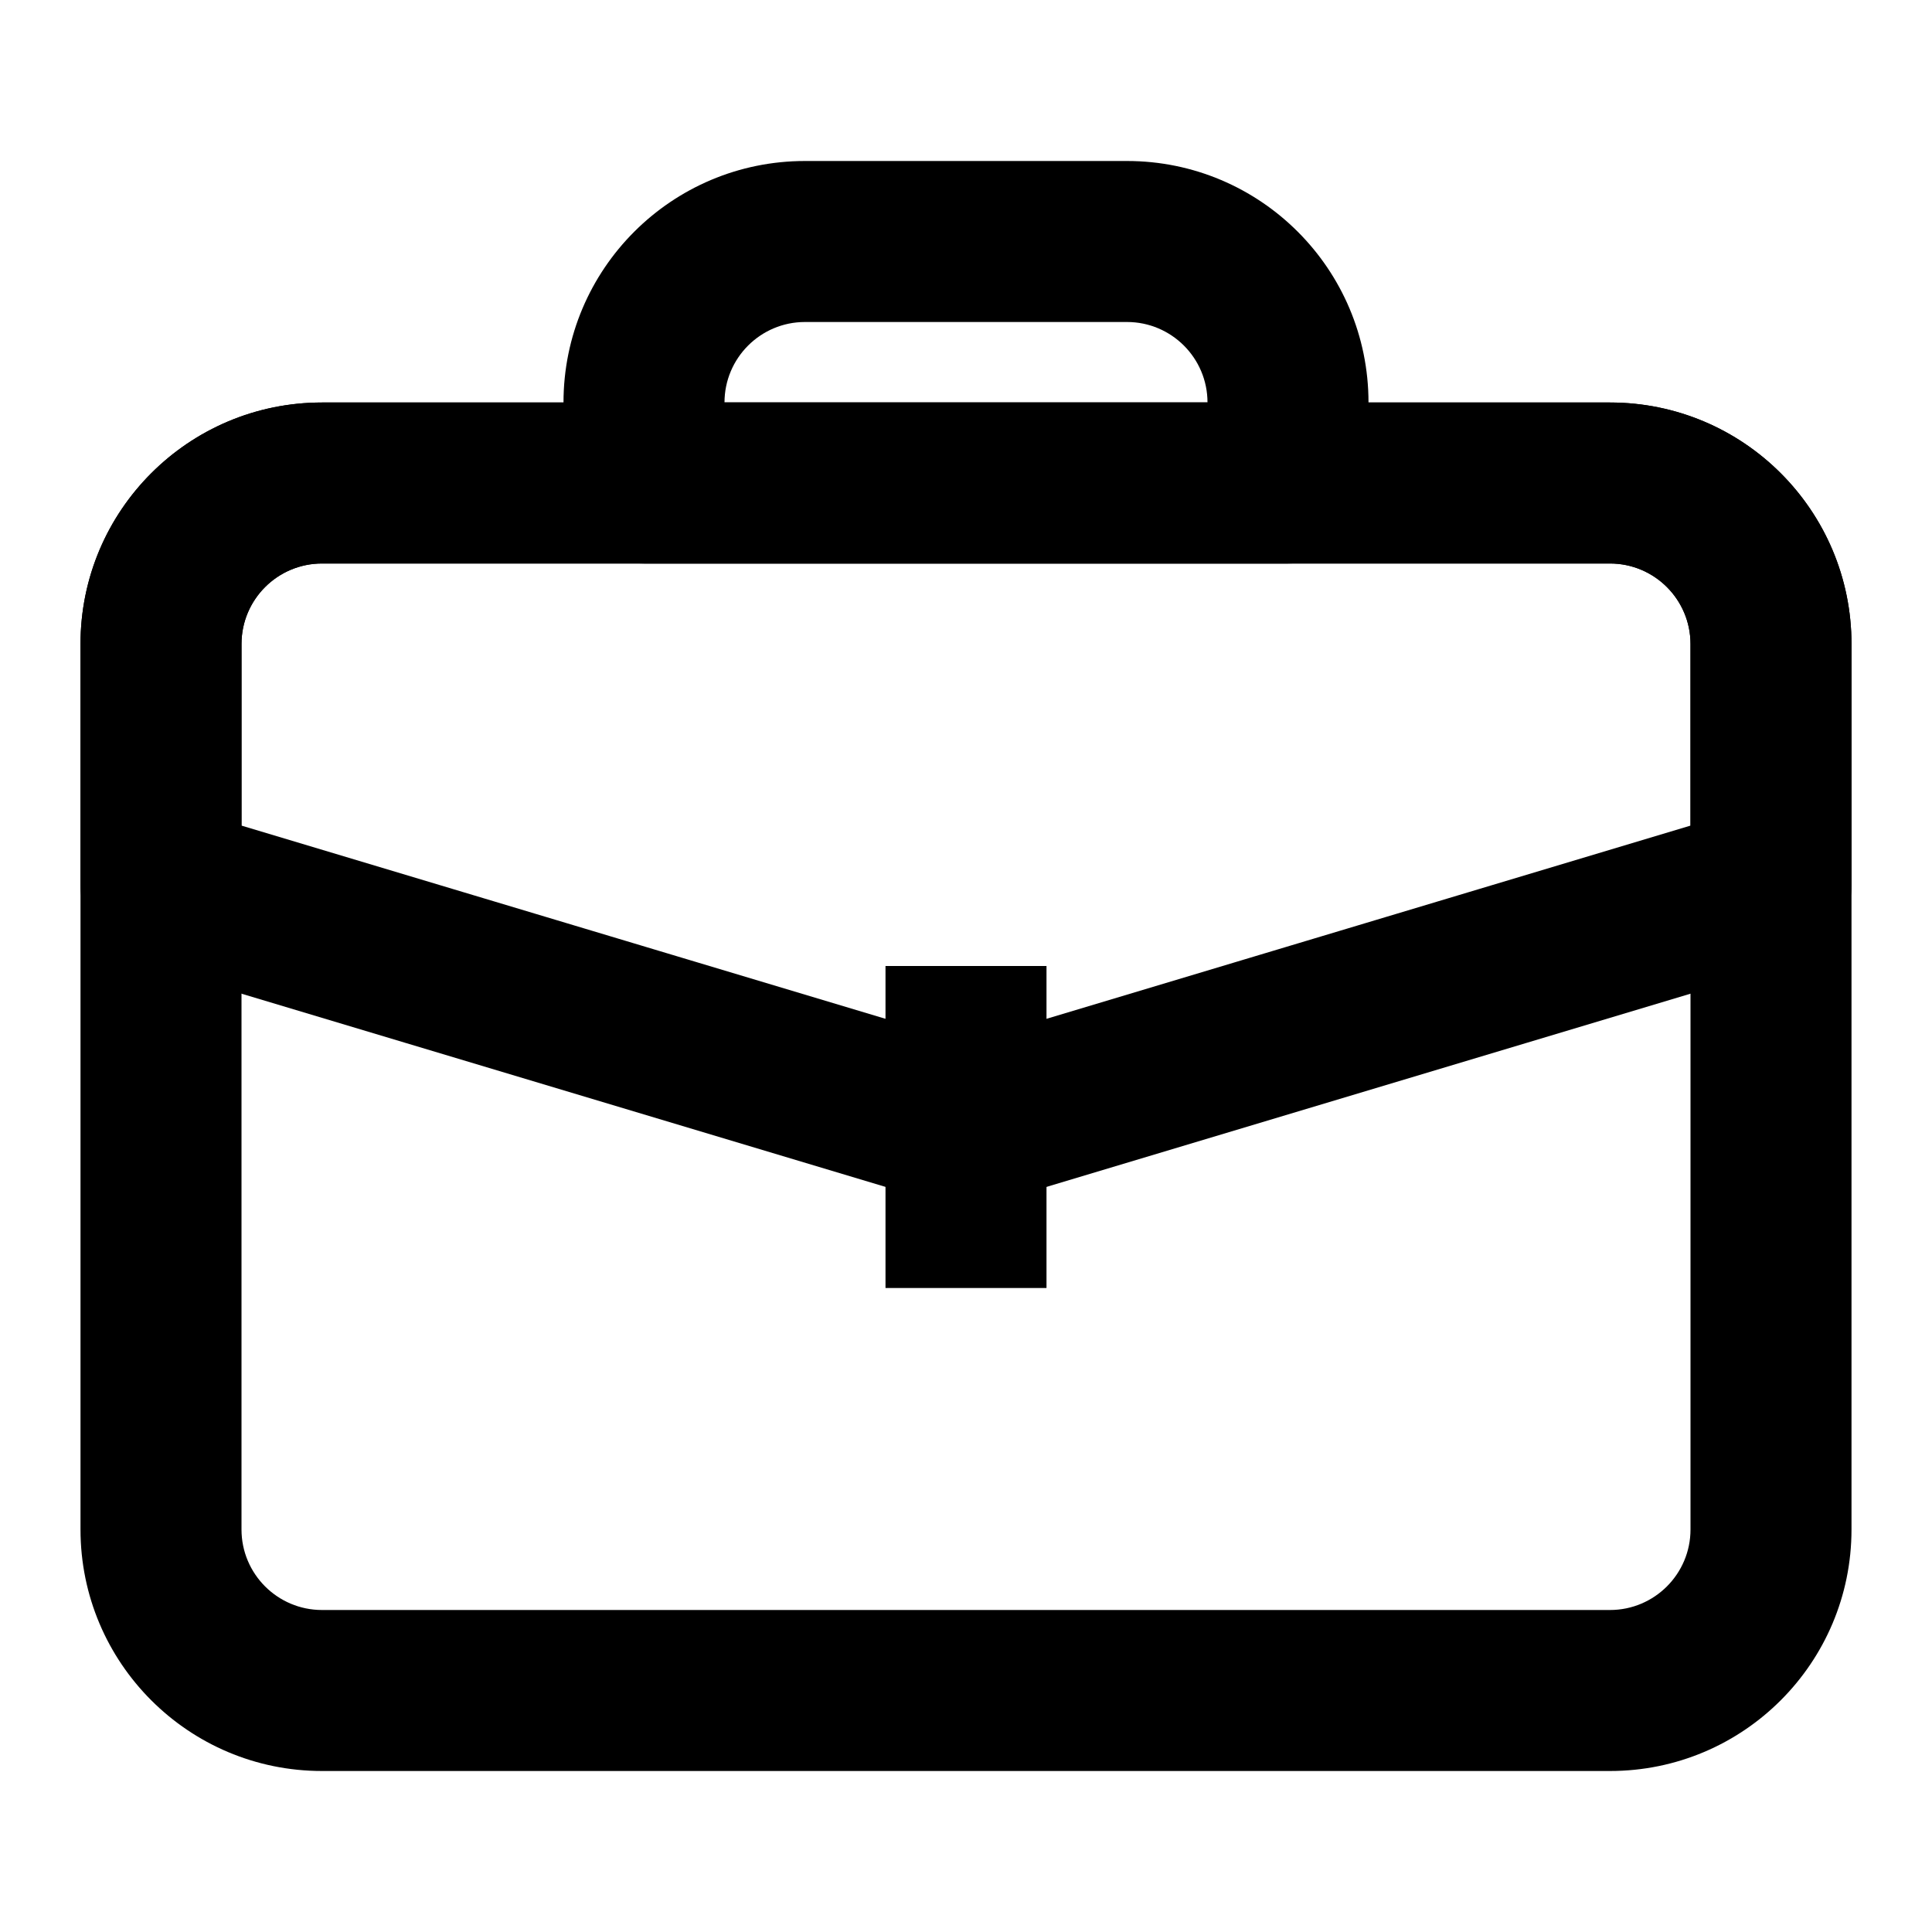 <svg width="24" height="24" viewBox="0 0 24 24" fill="none" xmlns="http://www.w3.org/2000/svg">
<path fill-rule="evenodd" clip-rule="evenodd" d="M7 5C7 3.343 8.343 2 10 2H14C15.657 2 17 3.343 17 5V6C17 6.552 16.552 7 16 7H8C7.448 7 7 6.552 7 6V5ZM10 4C9.448 4 9 4.448 9 5H15C15 4.448 14.552 4 14 4H10Z" fill="black"/>
<path fill-rule="evenodd" clip-rule="evenodd" d="M1 8C1 6.343 2.343 5 4 5H20C21.657 5 23 6.343 23 8V19C23 20.657 21.657 22 20 22H4C2.343 22 1 20.657 1 19V8ZM4 7C3.448 7 3 7.448 3 8V19C3 19.552 3.448 20 4 20H20C20.552 20 21 19.552 21 19V8C21 7.448 20.552 7 20 7H4Z" fill="black"/>
<path fill-rule="evenodd" clip-rule="evenodd" d="M1 8C1 6.343 2.343 5 4 5H20C21.657 5 23 6.343 23 8V11C23 11.442 22.71 11.831 22.287 11.958L12.287 14.958C12.1 15.014 11.9 15.014 11.713 14.958L1.713 11.958C1.29 11.831 1 11.442 1 11V8ZM4 7C3.448 7 3 7.448 3 8V10.256L12 12.956L21 10.256V8C21 7.448 20.552 7 20 7H4Z" fill="black"/>
<path fill-rule="evenodd" clip-rule="evenodd" d="M11 16V12H13V16H11Z" fill="black"/>
</svg>
